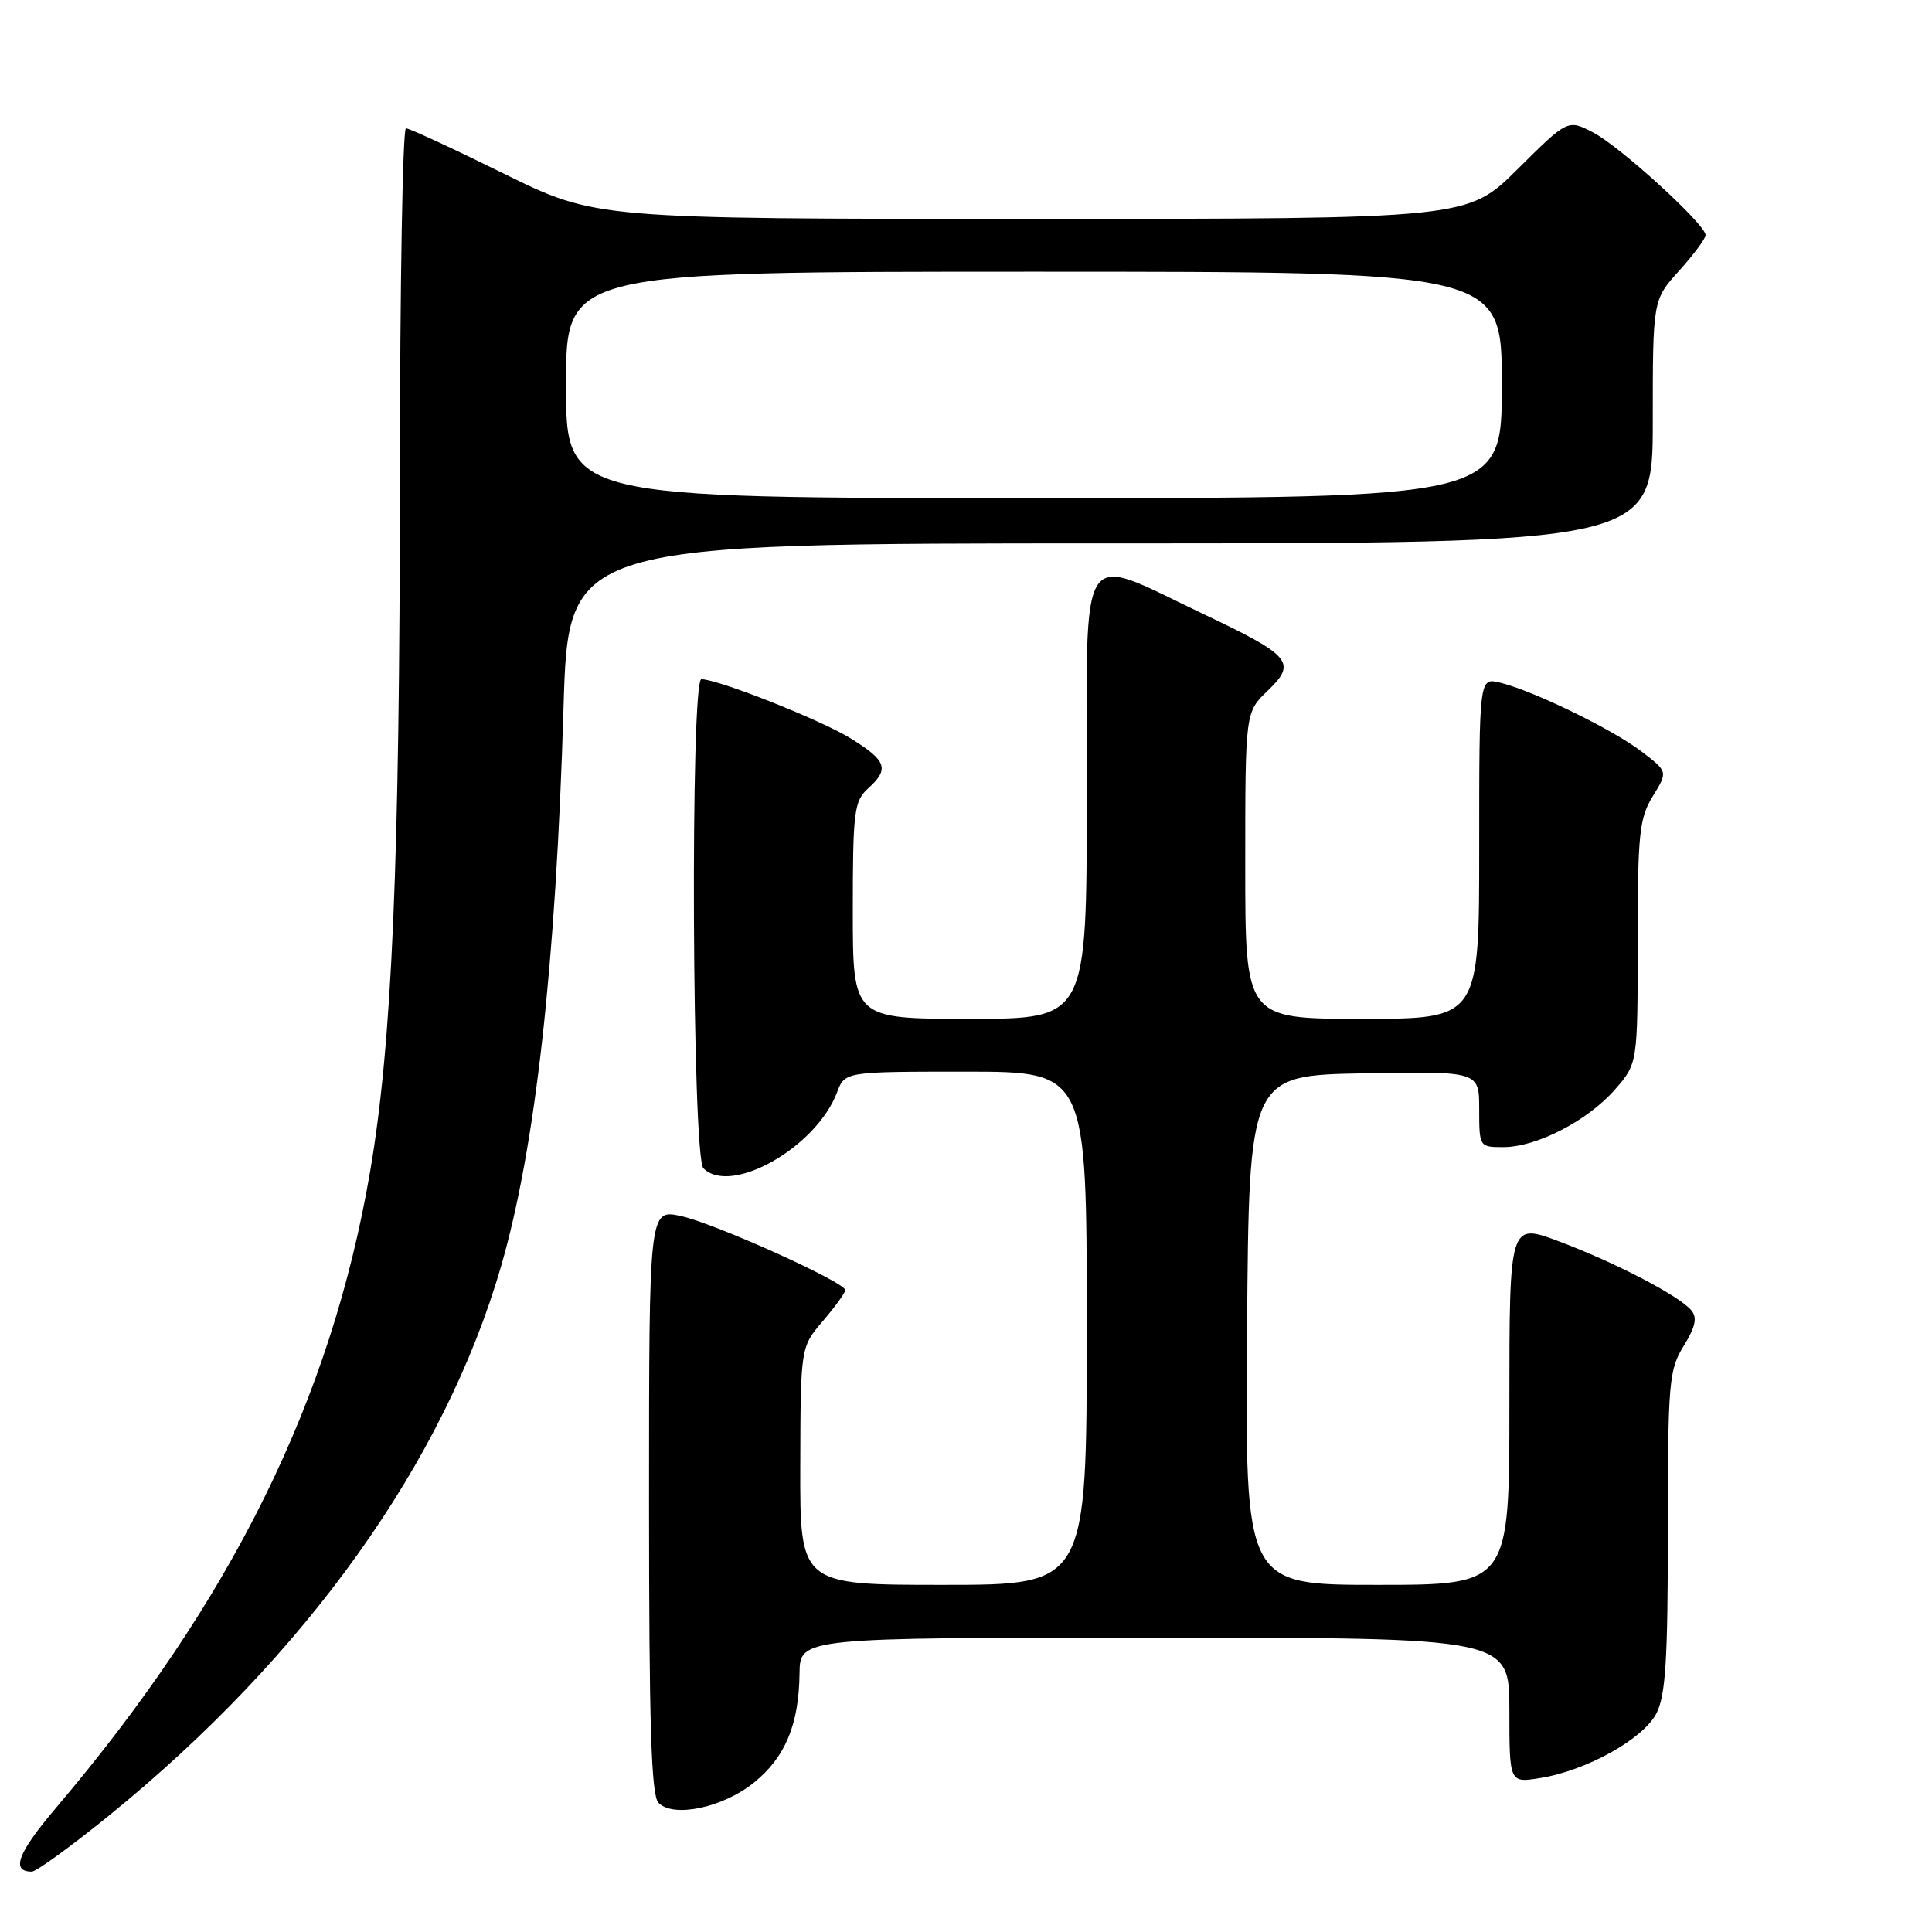 <?xml version="1.0" encoding="UTF-8" standalone="no"?>
<!DOCTYPE svg PUBLIC "-//W3C//DTD SVG 1.1//EN" "http://www.w3.org/Graphics/SVG/1.1/DTD/svg11.dtd" >
<svg xmlns="http://www.w3.org/2000/svg" xmlns:xlink="http://www.w3.org/1999/xlink" version="1.1" viewBox="0 0 256 256">
 <g >
 <path fill="currentColor"
d=" M 14.52 240.51 C 40.62 219.30 58.92 193.64 66.40 167.76 C 70.96 152.01 73.66 127.81 74.67 93.75 C 75.32 72.00 75.32 72.00 147.16 72.00 C 219.00 72.00 219.00 72.00 219.00 55.87 C 219.00 39.74 219.00 39.74 222.50 35.87 C 224.42 33.74 226.00 31.61 226.00 31.15 C 226.00 29.74 214.67 19.40 211.09 17.55 C 207.74 15.81 207.74 15.81 201.09 22.41 C 194.45 29.00 194.45 29.00 136.69 29.00 C 78.92 29.00 78.92 29.00 66.75 23.00 C 60.06 19.70 54.23 17.00 53.79 17.00 C 53.36 17.00 52.99 37.81 52.99 63.25 C 52.97 114.40 51.95 138.26 49.04 155.24 C 43.89 185.41 30.73 212.07 7.48 239.48 C 2.35 245.52 1.40 248.00 4.21 248.00 C 4.81 248.00 9.45 244.63 14.52 240.51 Z  M 99.87 236.23 C 104.04 232.88 105.86 228.53 105.94 221.75 C 106.00 217.00 106.00 217.00 153.00 217.00 C 200.00 217.00 200.00 217.00 200.00 226.63 C 200.00 236.26 200.00 236.26 204.08 235.60 C 210.19 234.63 217.72 230.44 219.48 227.04 C 220.70 224.68 221.00 219.93 221.00 202.92 C 221.00 183.15 221.14 181.51 223.10 178.34 C 224.65 175.83 224.92 174.60 224.12 173.64 C 222.52 171.71 214.12 167.33 206.60 164.50 C 200.00 162.02 200.00 162.02 200.00 186.01 C 200.00 210.00 200.00 210.00 182.49 210.00 C 164.97 210.00 164.97 210.00 165.24 176.25 C 165.50 142.50 165.50 142.50 180.75 142.22 C 196.00 141.95 196.00 141.95 196.00 146.97 C 196.00 151.96 196.03 152.00 199.18 152.00 C 203.59 152.00 210.32 148.54 213.96 144.40 C 217.00 140.93 217.00 140.93 217.00 124.83 C 217.00 110.47 217.22 108.39 219.01 105.49 C 221.01 102.25 221.01 102.25 217.50 99.57 C 213.65 96.63 203.09 91.49 198.75 90.45 C 196.00 89.78 196.00 89.78 196.00 112.39 C 196.00 135.00 196.00 135.00 180.50 135.00 C 165.00 135.00 165.00 135.00 165.00 114.69 C 165.00 94.37 165.00 94.37 167.98 91.52 C 171.87 87.79 171.11 86.89 159.39 81.33 C 142.62 73.37 144.00 71.22 144.00 105.38 C 144.00 135.00 144.00 135.00 128.50 135.00 C 113.00 135.00 113.00 135.00 113.00 120.65 C 113.00 107.58 113.18 106.15 115.00 104.50 C 117.88 101.89 117.52 100.82 112.75 97.86 C 108.85 95.43 95.16 90.00 92.94 90.00 C 91.45 90.00 91.71 153.31 93.20 154.80 C 96.85 158.45 108.15 152.04 110.91 144.75 C 111.95 142.00 111.95 142.00 127.98 142.00 C 144.00 142.00 144.00 142.00 144.00 176.00 C 144.00 210.00 144.00 210.00 125.00 210.00 C 106.00 210.00 106.00 210.00 106.04 194.25 C 106.08 178.50 106.08 178.50 109.04 175.04 C 110.67 173.13 112.00 171.30 112.00 170.95 C 112.00 169.90 94.77 162.13 90.25 161.14 C 86.00 160.21 86.00 160.21 86.00 198.91 C 86.00 228.51 86.29 237.90 87.25 238.88 C 89.22 240.91 95.77 239.53 99.87 236.23 Z  M 75.00 51.00 C 75.00 36.00 75.00 36.00 137.00 36.00 C 199.00 36.00 199.00 36.00 199.00 51.00 C 199.00 66.00 199.00 66.00 137.00 66.00 C 75.00 66.00 75.00 66.00 75.00 51.00 Z "/>
</g>
</svg>